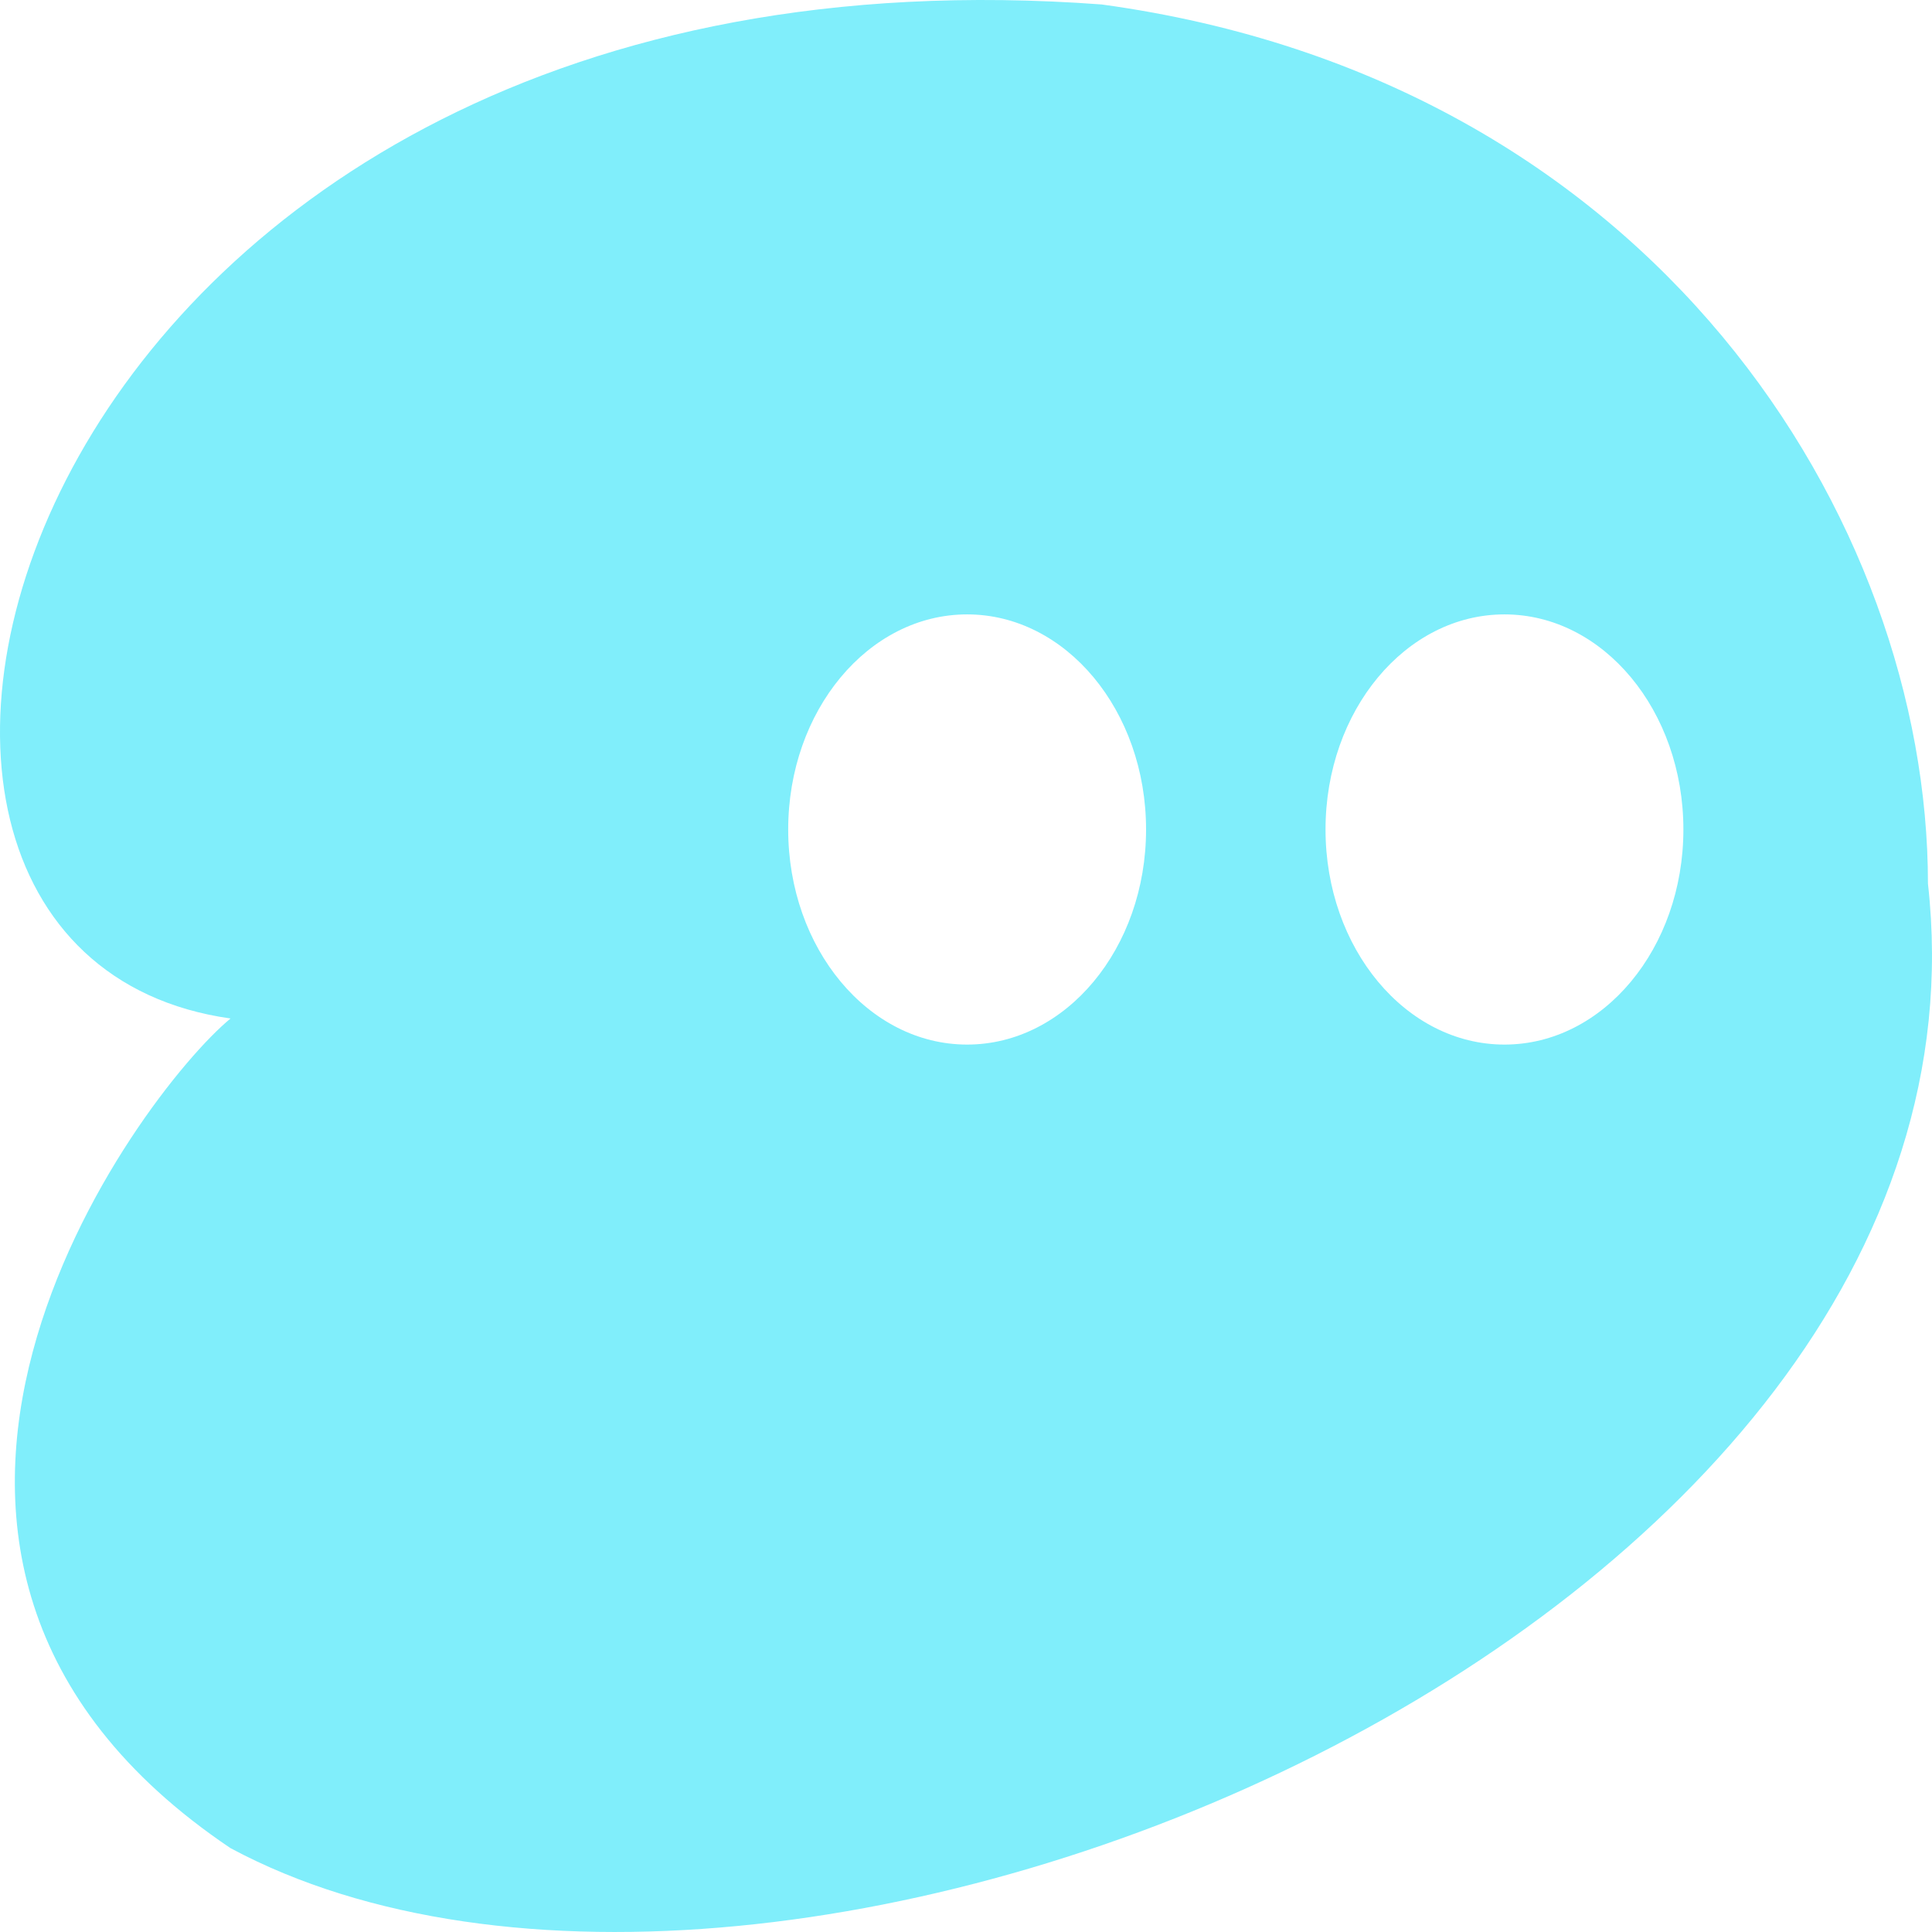 <svg width="100" height="100" viewBox="0 0 100 100" fill="none" xmlns="http://www.w3.org/2000/svg">
<path fill-rule="evenodd" clip-rule="evenodd" d="M99.791 45.743C104.113 84.331 40.203 110.83 11.93 95.659C-10.615 80.489 7.18 56.632 11.933 52.717C-13.171 49.178 1.091 -3.92 57.021 0.231C85.659 4.146 99.791 26.959 99.791 45.743ZM87.132 42.934C87.132 49.083 82.986 54.067 77.871 54.067C72.756 54.067 68.609 49.083 68.609 42.934C68.609 36.785 72.756 31.801 77.871 31.801C82.986 31.801 87.132 36.785 87.132 42.934ZM50.058 54.067C55.173 54.067 59.32 49.083 59.32 42.934C59.32 36.785 55.173 31.801 50.058 31.801C44.943 31.801 40.797 36.785 40.797 42.934C40.797 49.083 44.943 54.067 50.058 54.067Z" fill="#80EEFB"/>
</svg>
